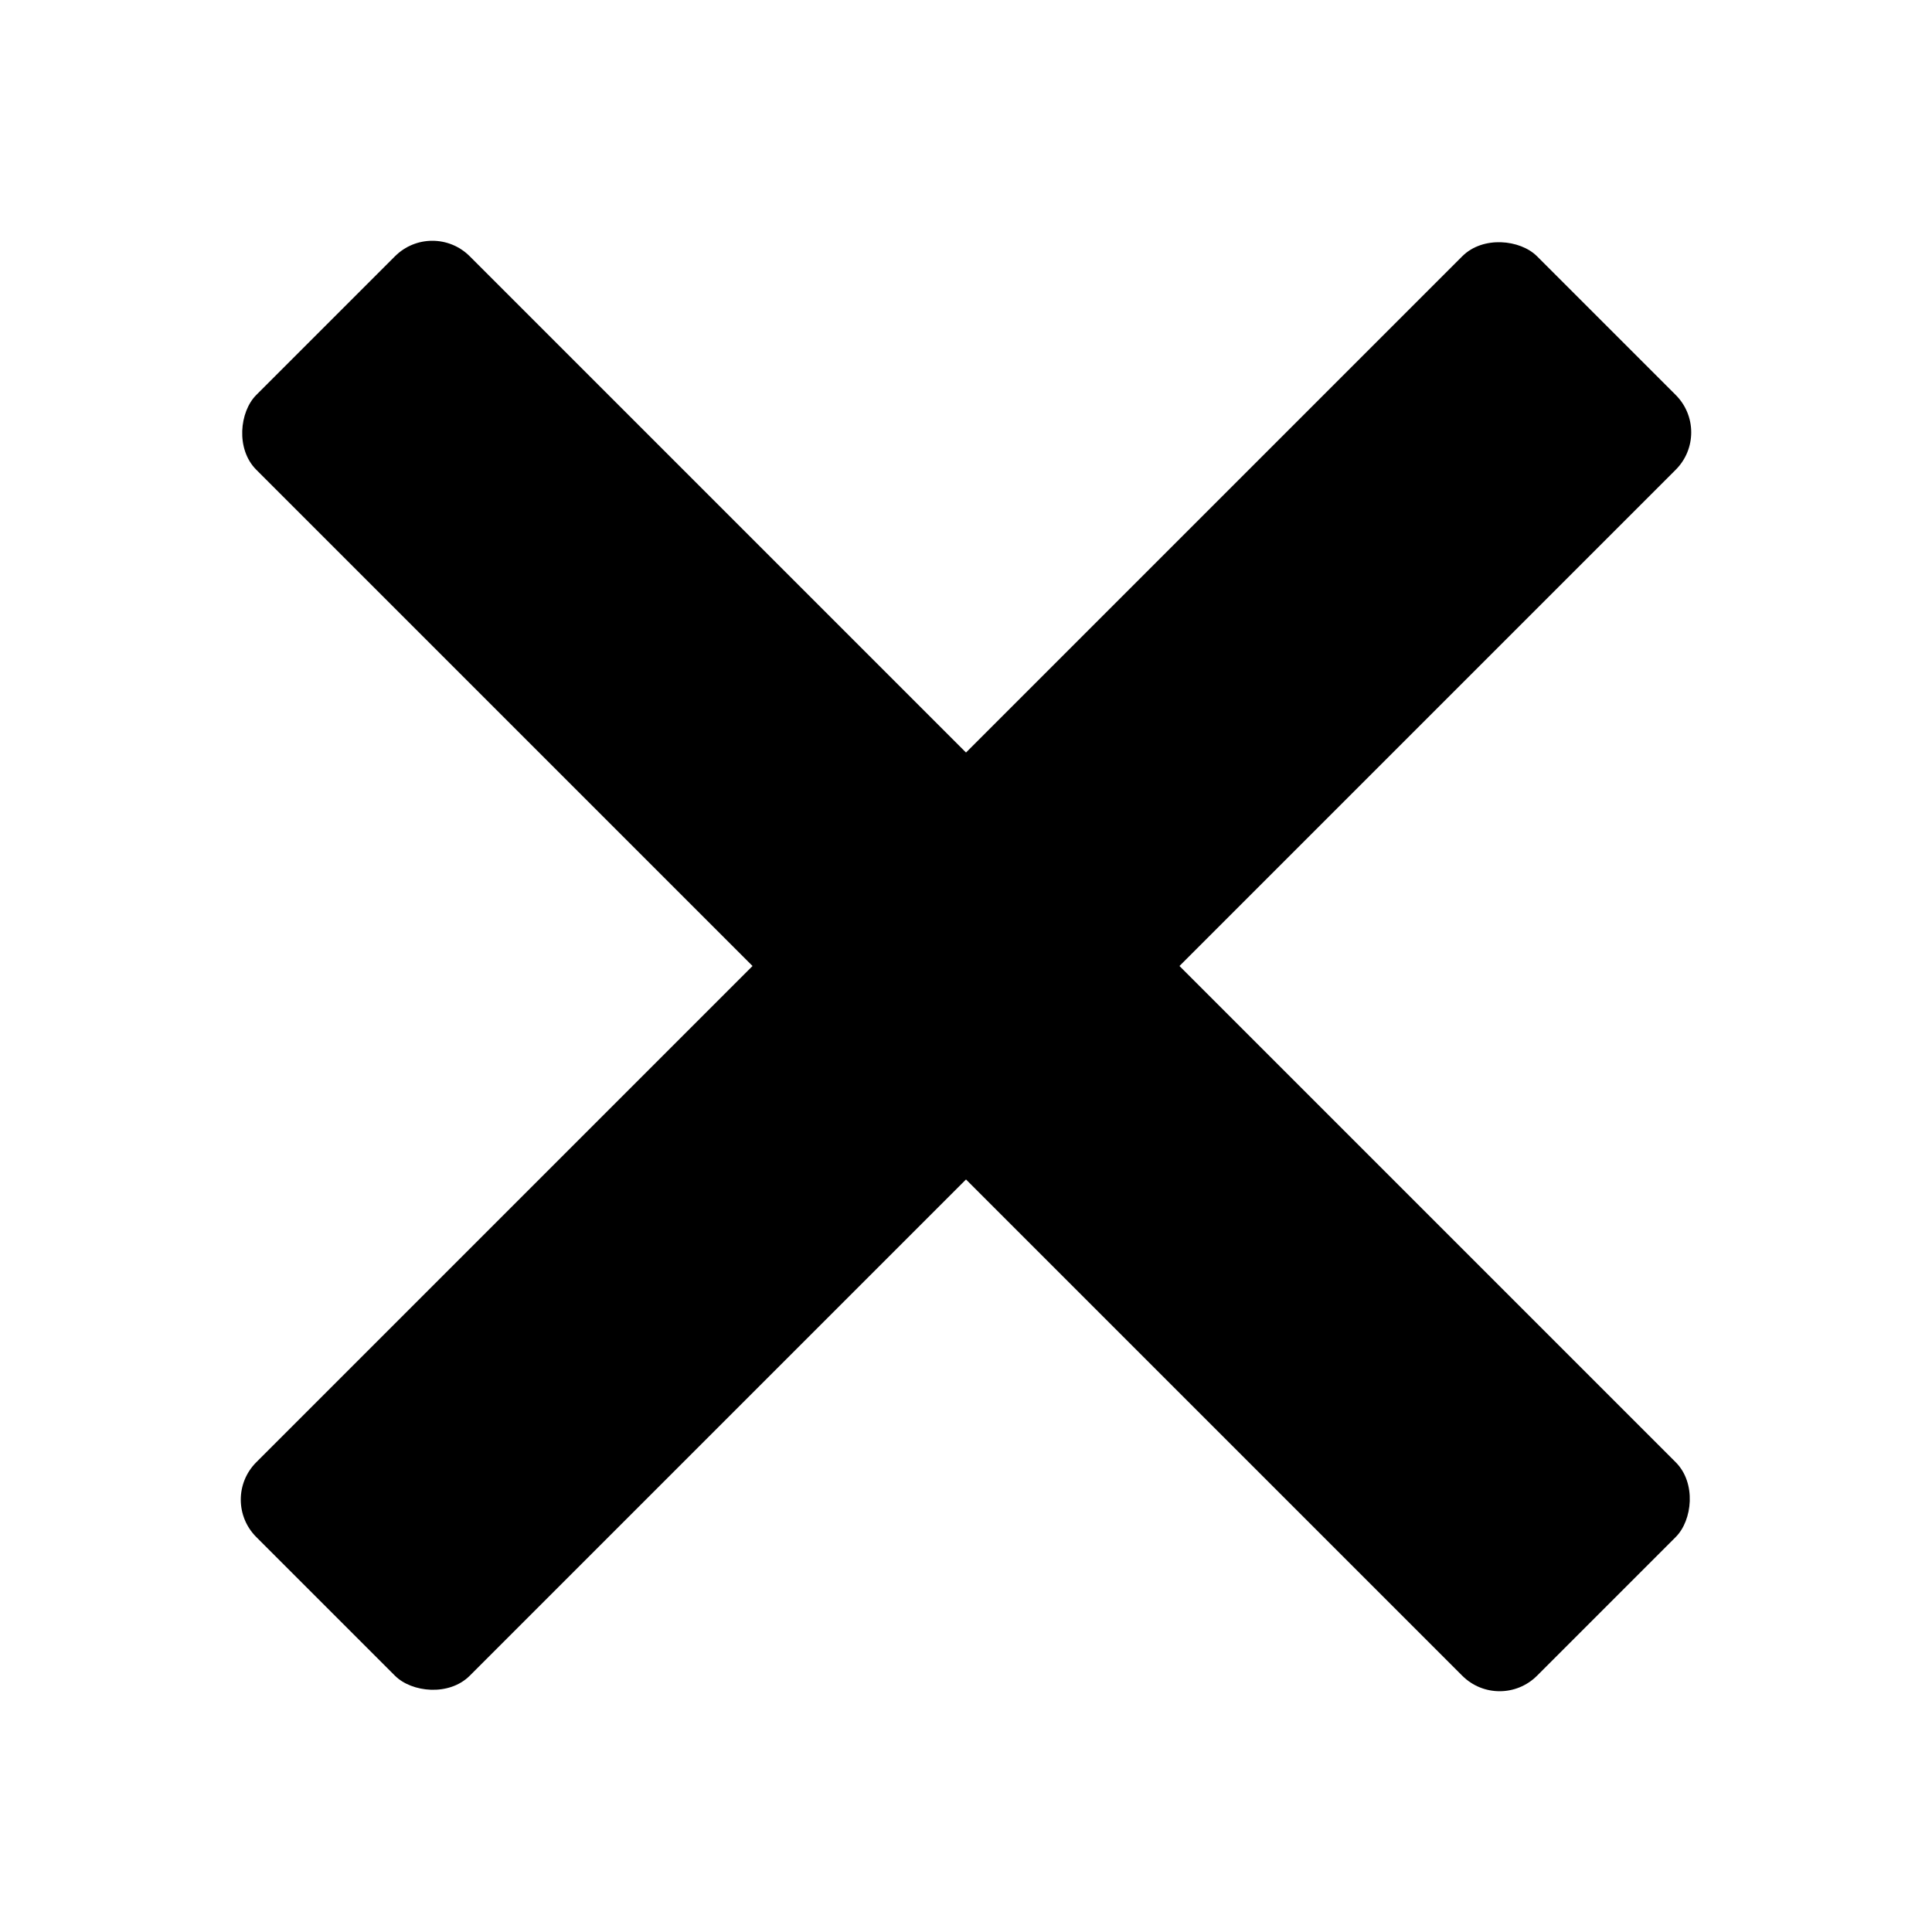<svg xmlns='http://www.w3.org/2000/svg' width='32' height='32' viewBox='0 0 512 512'><g transform='rotate(45 256 256)'><rect id='r' x='16' y='216' width='480' height='80' rx='14'/><use href='#r' transform='rotate(90 256 256)'/></g></svg>